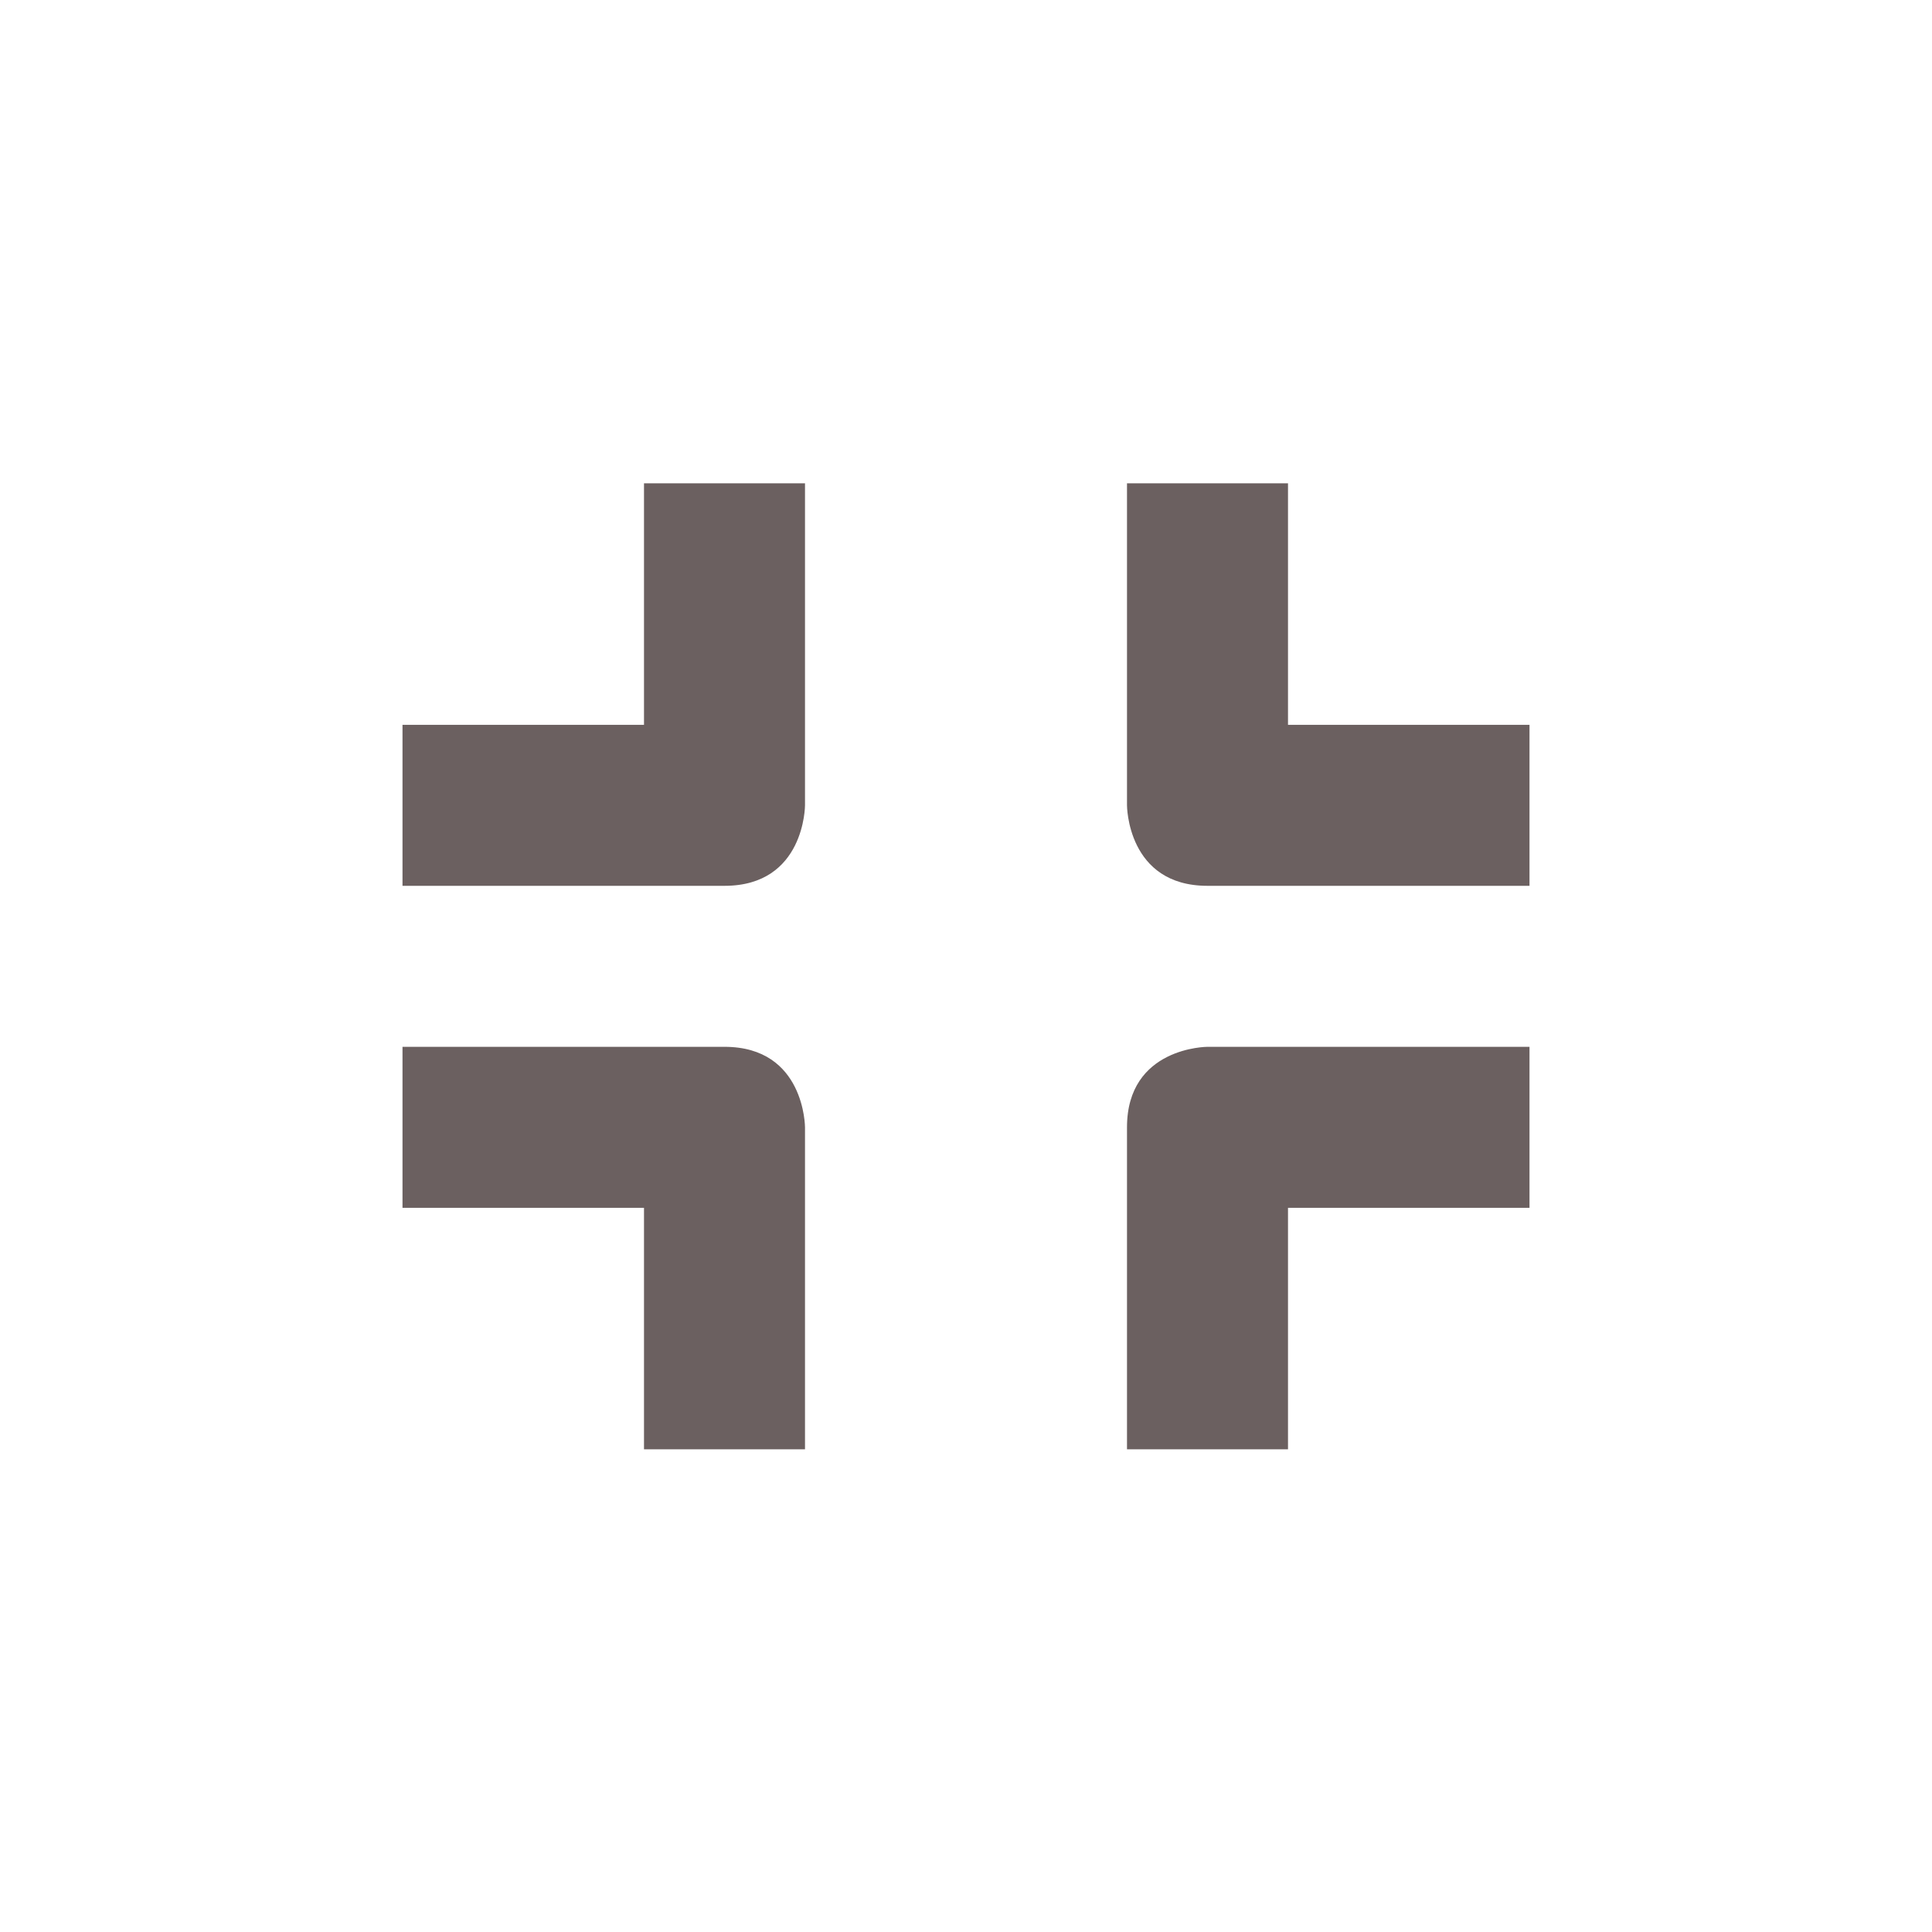 <svg xmlns="http://www.w3.org/2000/svg" width="24" height="24" viewBox="0 0 24 24">
 <defs>
  <style id="current-color-scheme" type="text/css">
   .ColorScheme-Text { color:#6b6060; } .ColorScheme-Highlight { color:#5294e2; }
  </style>
 </defs>
 <path style="fill:currentColor" class="ColorScheme-Text" d="M 4 2.004 L 4 5.004 L 1 5.004 L 1 7.004 L 5 7.004 C 6 7.004 6 6.004 6 6.004 L 6 2.004 L 4 2.004 z M 10 2.004 L 10 6.004 C 10 6.004 10 7.004 11 7.004 L 15 7.004 L 15 5.004 L 12 5.004 L 12 2.004 L 10 2.004 z M 1 9.004 L 1 11.004 L 4 11.004 L 4 14.004 L 6 14.004 L 6 10.004 C 6 10.004 6 9.004 5 9.004 L 1 9.004 z M 11 9.004 C 11 9.004 10 9.004 10 10.004 L 10 14.004 L 12 14.004 L 12 11.004 L 15 11.004 L 15 9.004 L 11 9.004 z" transform="translate(4 4)"/>
</svg>
